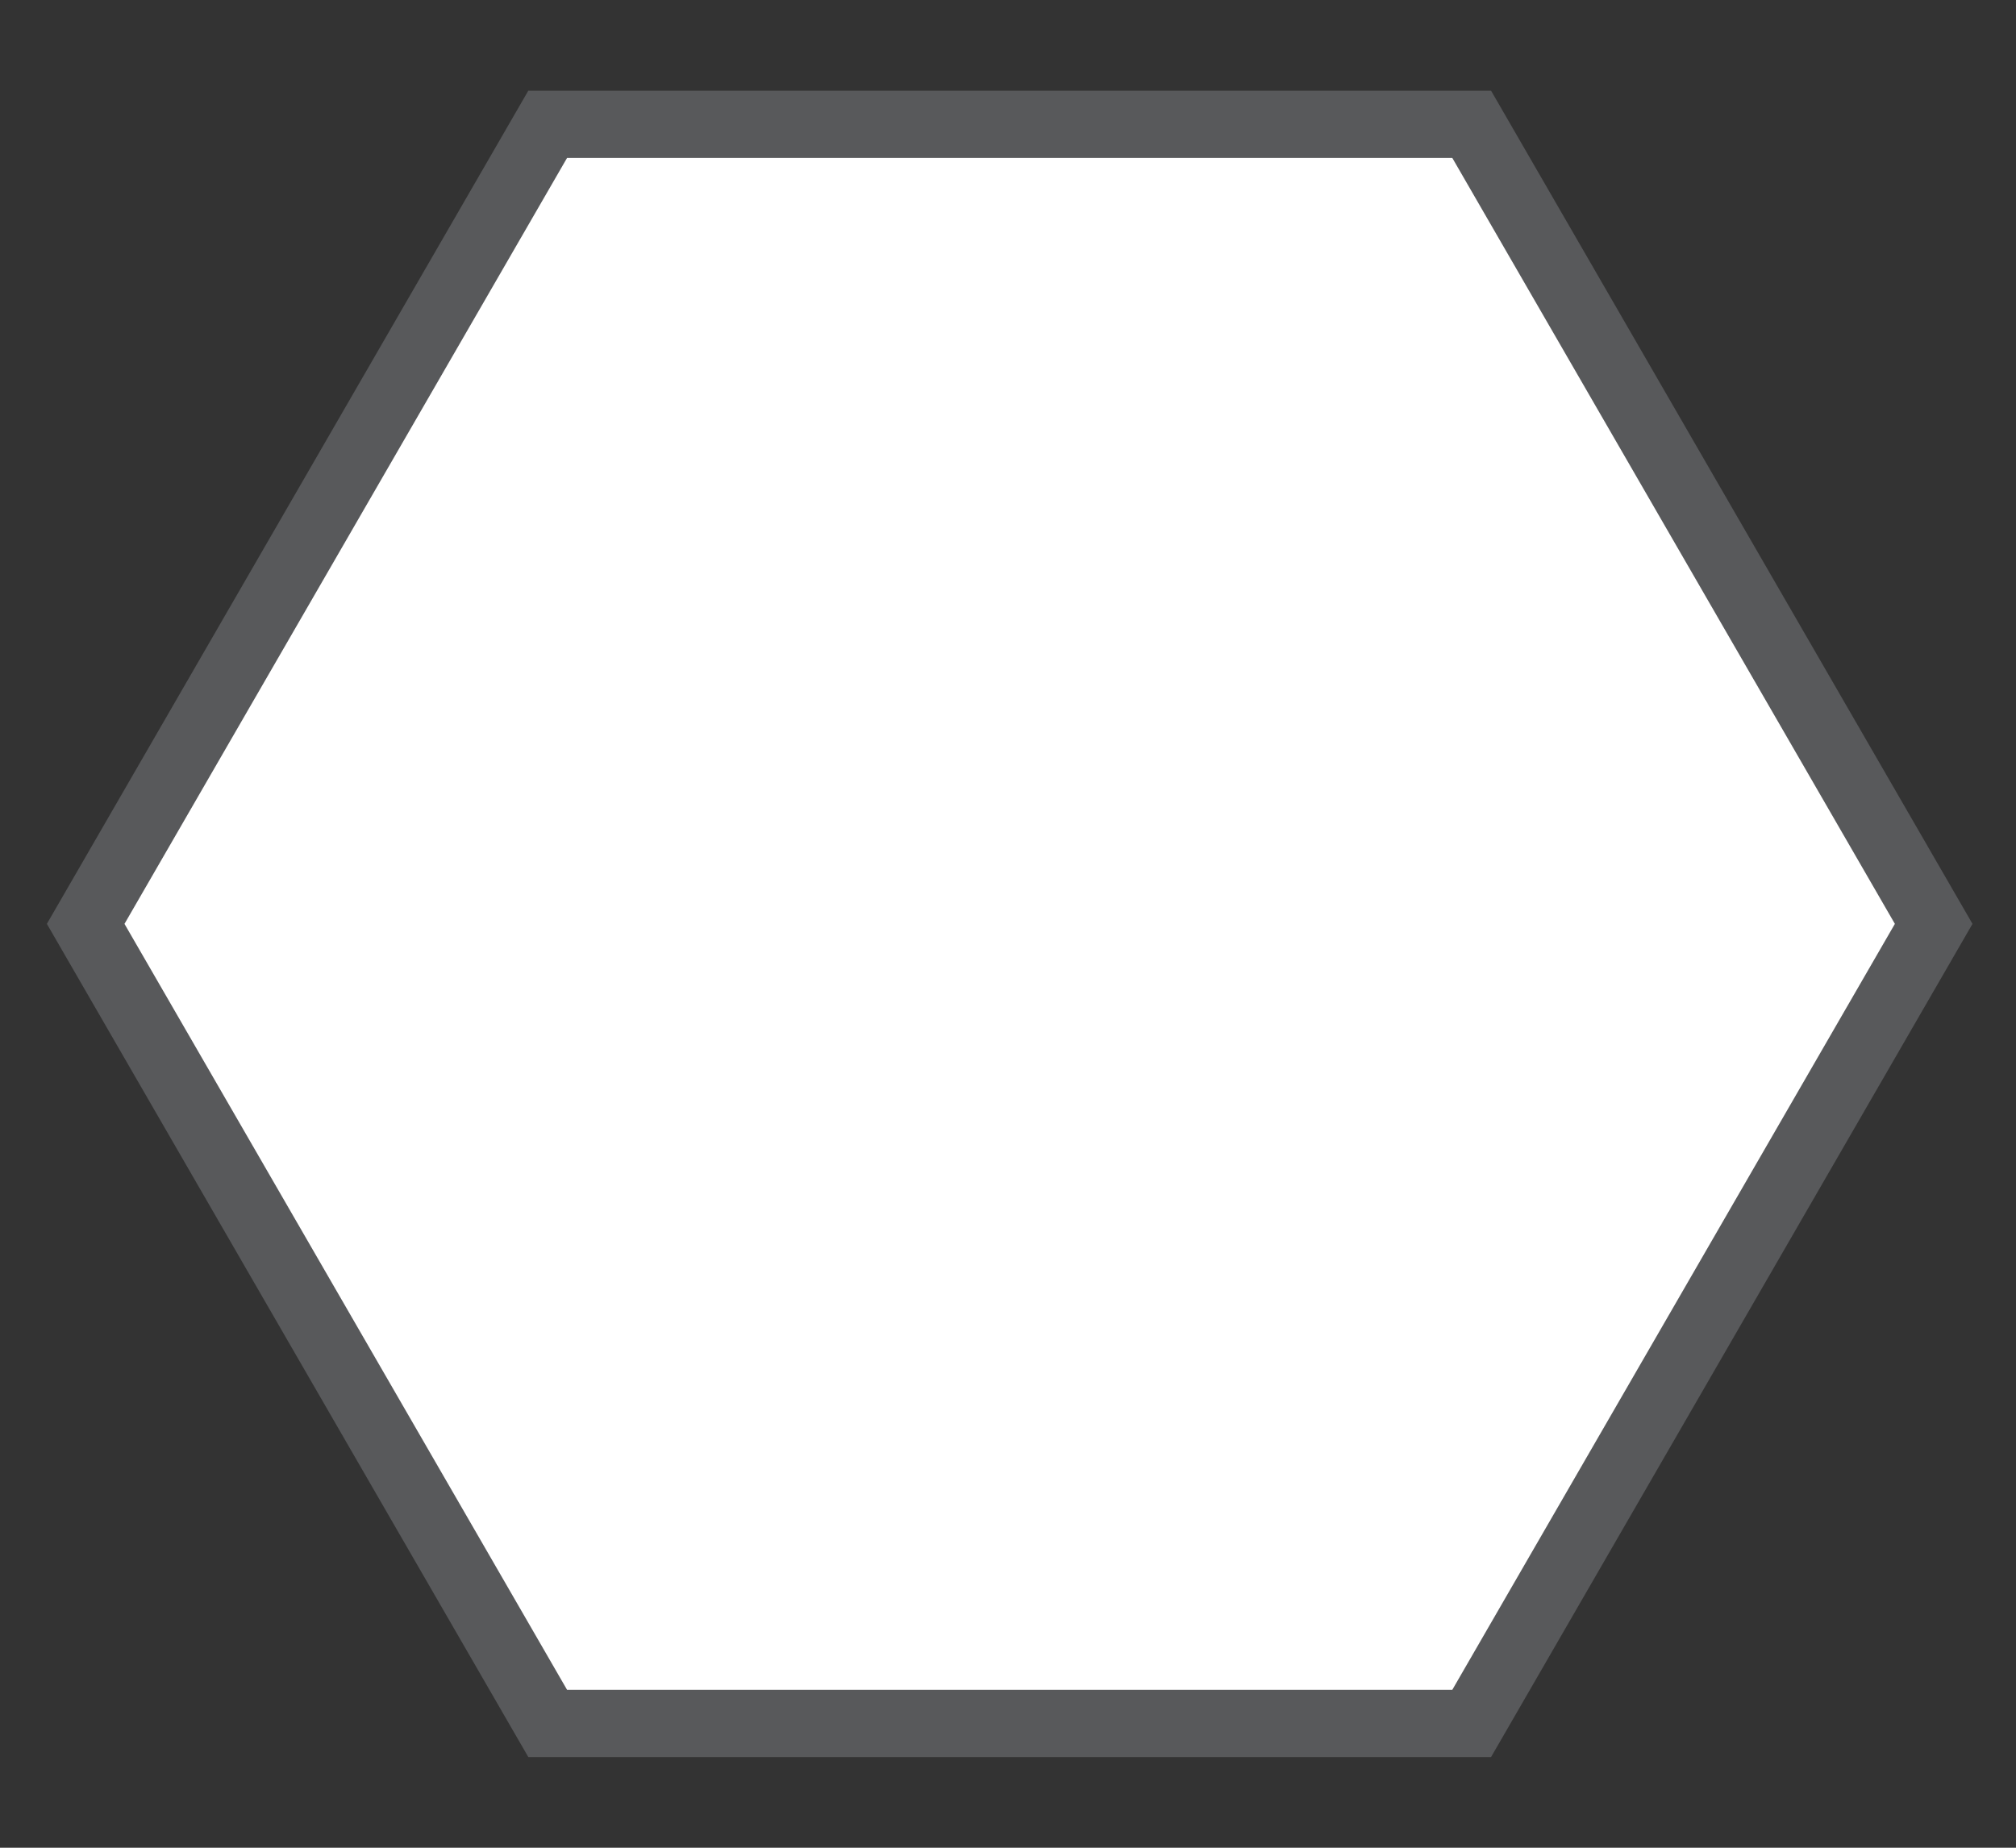 <?xml version="1.0" encoding="utf-8"?>
<!-- Generator: Adobe Illustrator 19.0.0, SVG Export Plug-In . SVG Version: 6.00 Build 0)  -->
<svg version="1.1" id="Layer_1" xmlns="http://www.w3.org/2000/svg" xmlns:xlink="http://www.w3.org/1999/xlink" x="0px" y="0px"
	 viewBox="0 0 120 110" style="enable-background:new 0 0 120 110;" xml:space="preserve">
<rect x="0" y="0" width="120" height="110" fill="#333333" stroke="none"/>
<style type="text/css">
	.st0{fill:#FFFFFF;stroke:#58595B;stroke-width:4;stroke-miterlimit:10;}
</style>
<polygon id="XMLID_33_" class="st0" points="32.6,102.6 5.1,55 32.6,7.4 87.6,7.4 115.1,55 87.6,102.6 "/>
</svg>
